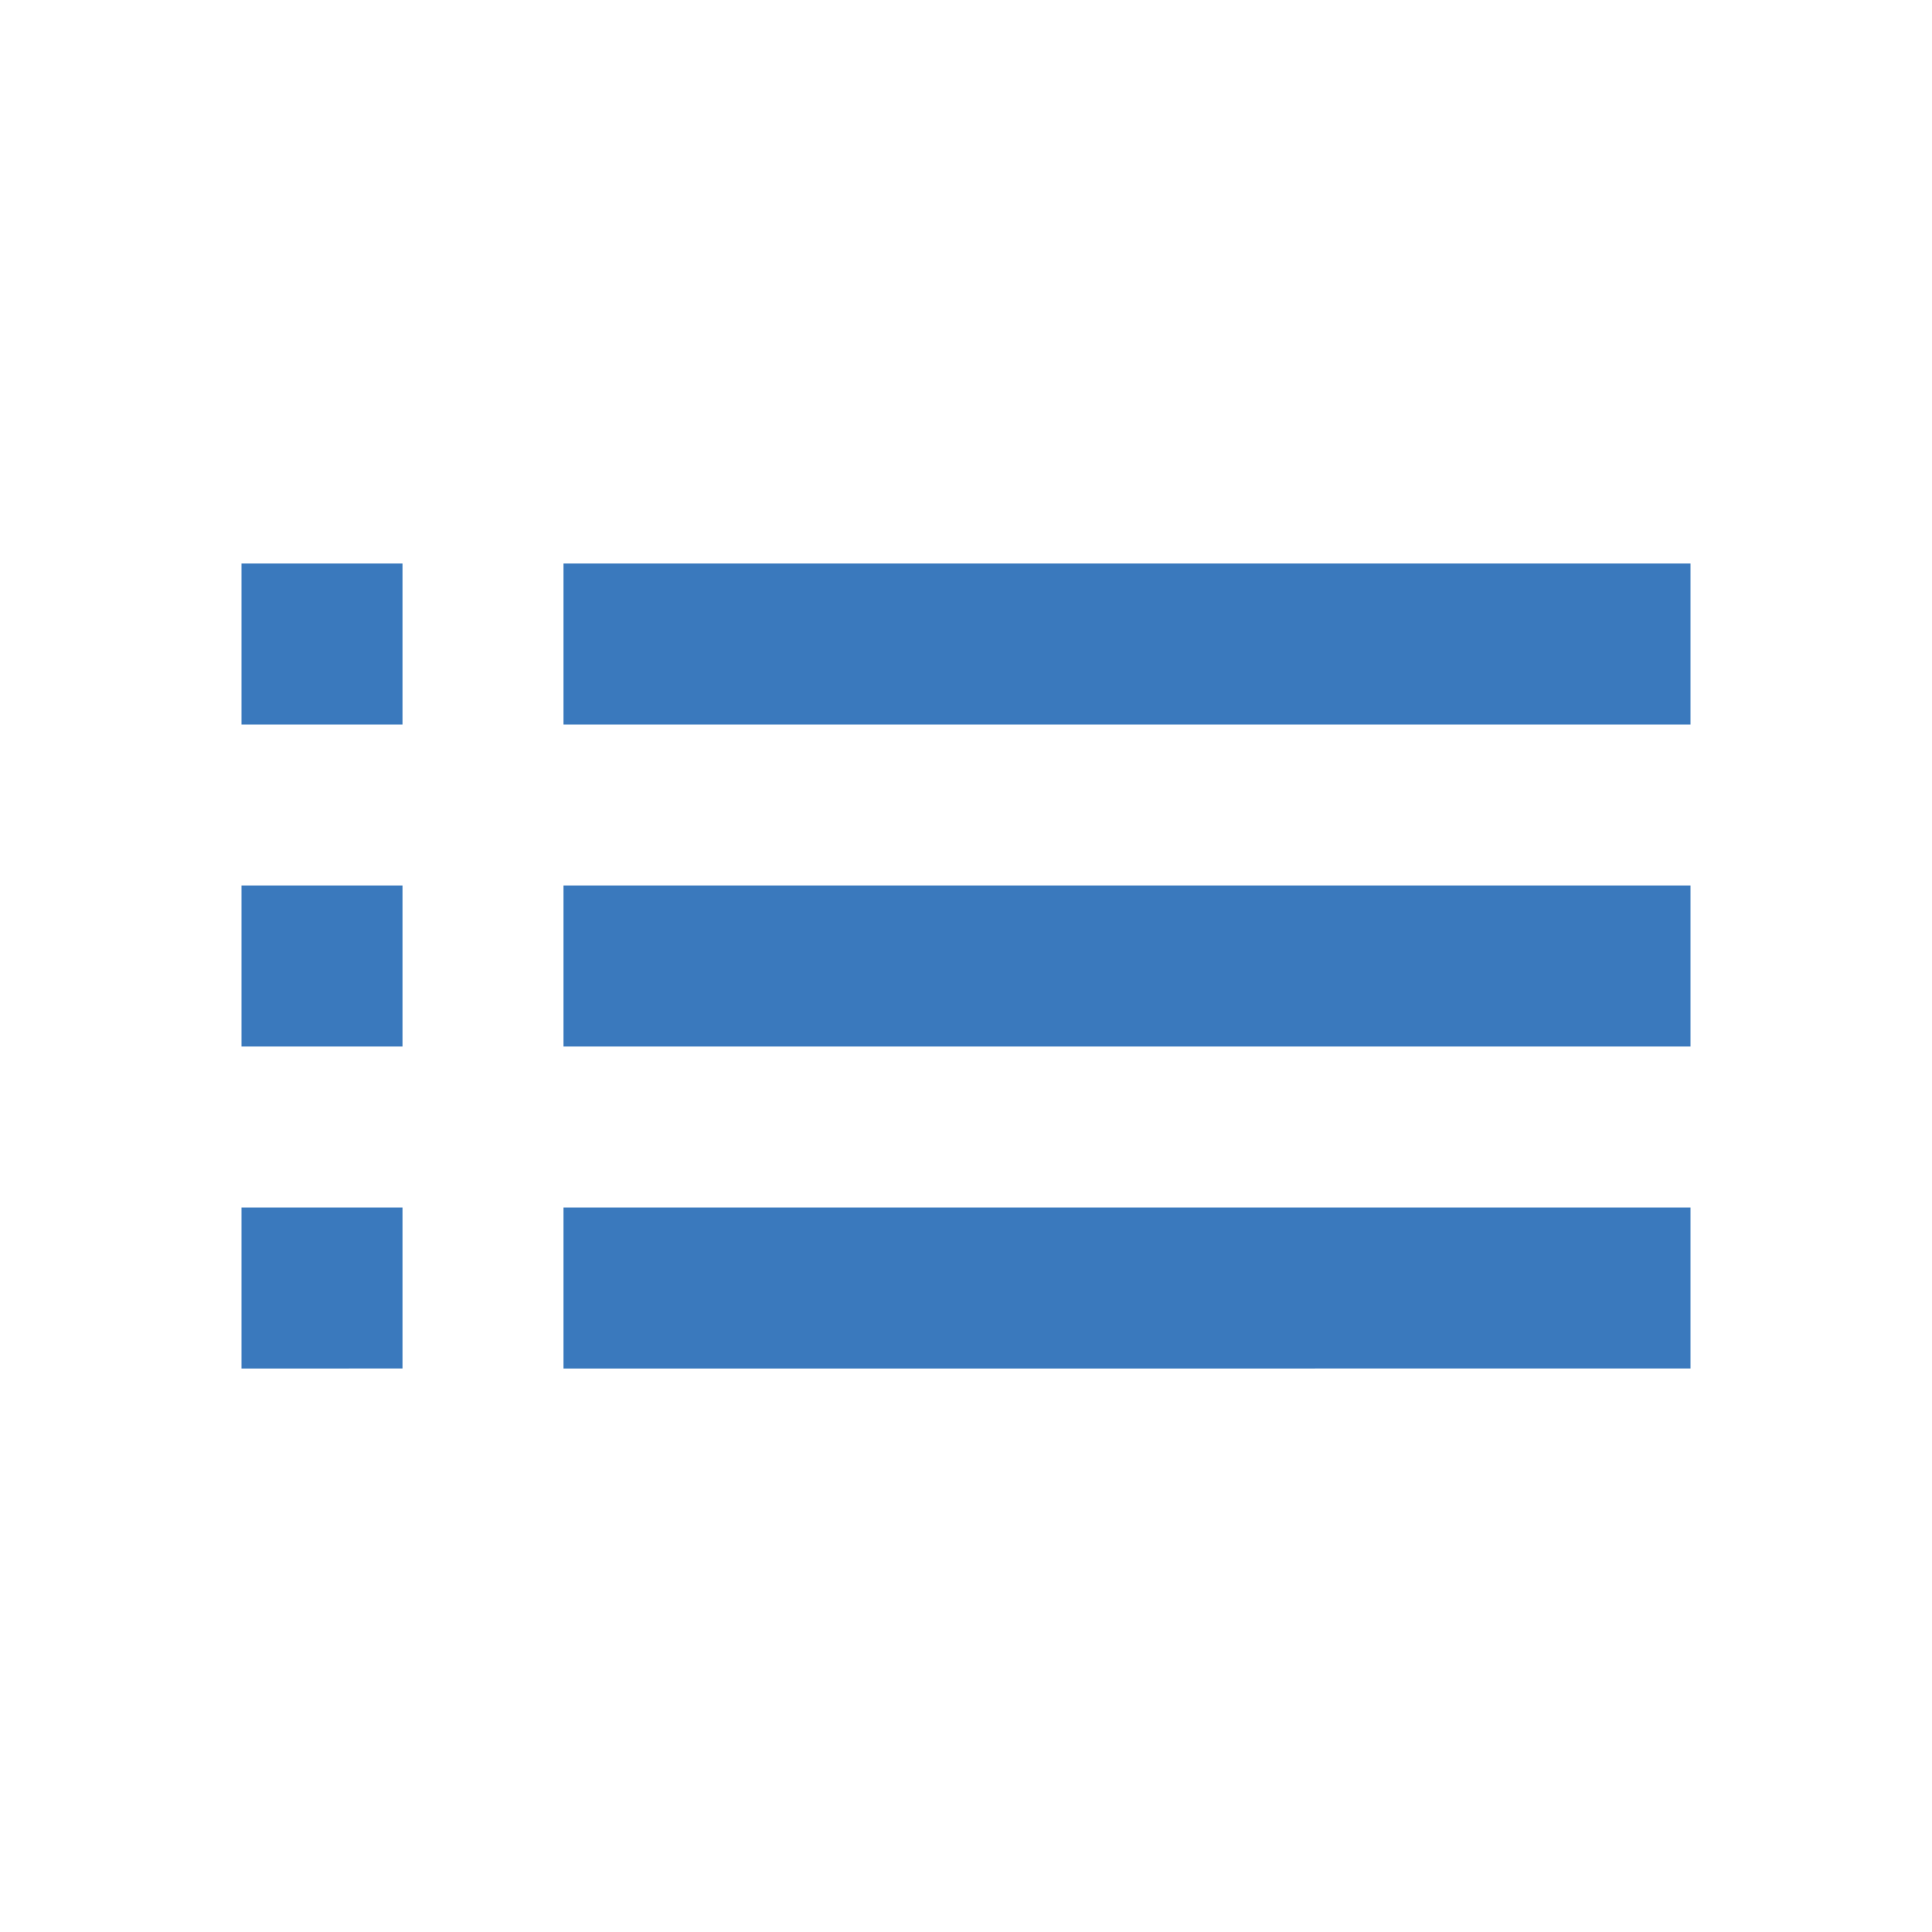 <svg id="list_black_24dp" xmlns="http://www.w3.org/2000/svg" width="24" height="24" viewBox="0 0 24 24">
  <g id="Grupo_459" data-name="Grupo 459">
    <path id="Trazado_13648" data-name="Trazado 13648" d="M0,0H24V24H0Z" fill="none"/>
    <path id="Trazado_13649" data-name="Trazado 13649" d="M0,0H24V24H0Z" fill="none" opacity="0.87"/>
  </g>
  <path id="Trazado_13650" data-name="Trazado 13650" d="M3,13H5V11H3Zm0,4H5V15H3ZM3,9H5V7H3Zm4,4H21V11H7Zm0,4H21V15H7ZM7,7V9H21V7ZM3,13H5V11H3Zm0,4H5V15H3ZM3,9H5V7H3Zm4,4H21V11H7Zm0,4H21V15H7ZM7,7V9H21V7Z" fill="#3a79bd"/>
</svg>
